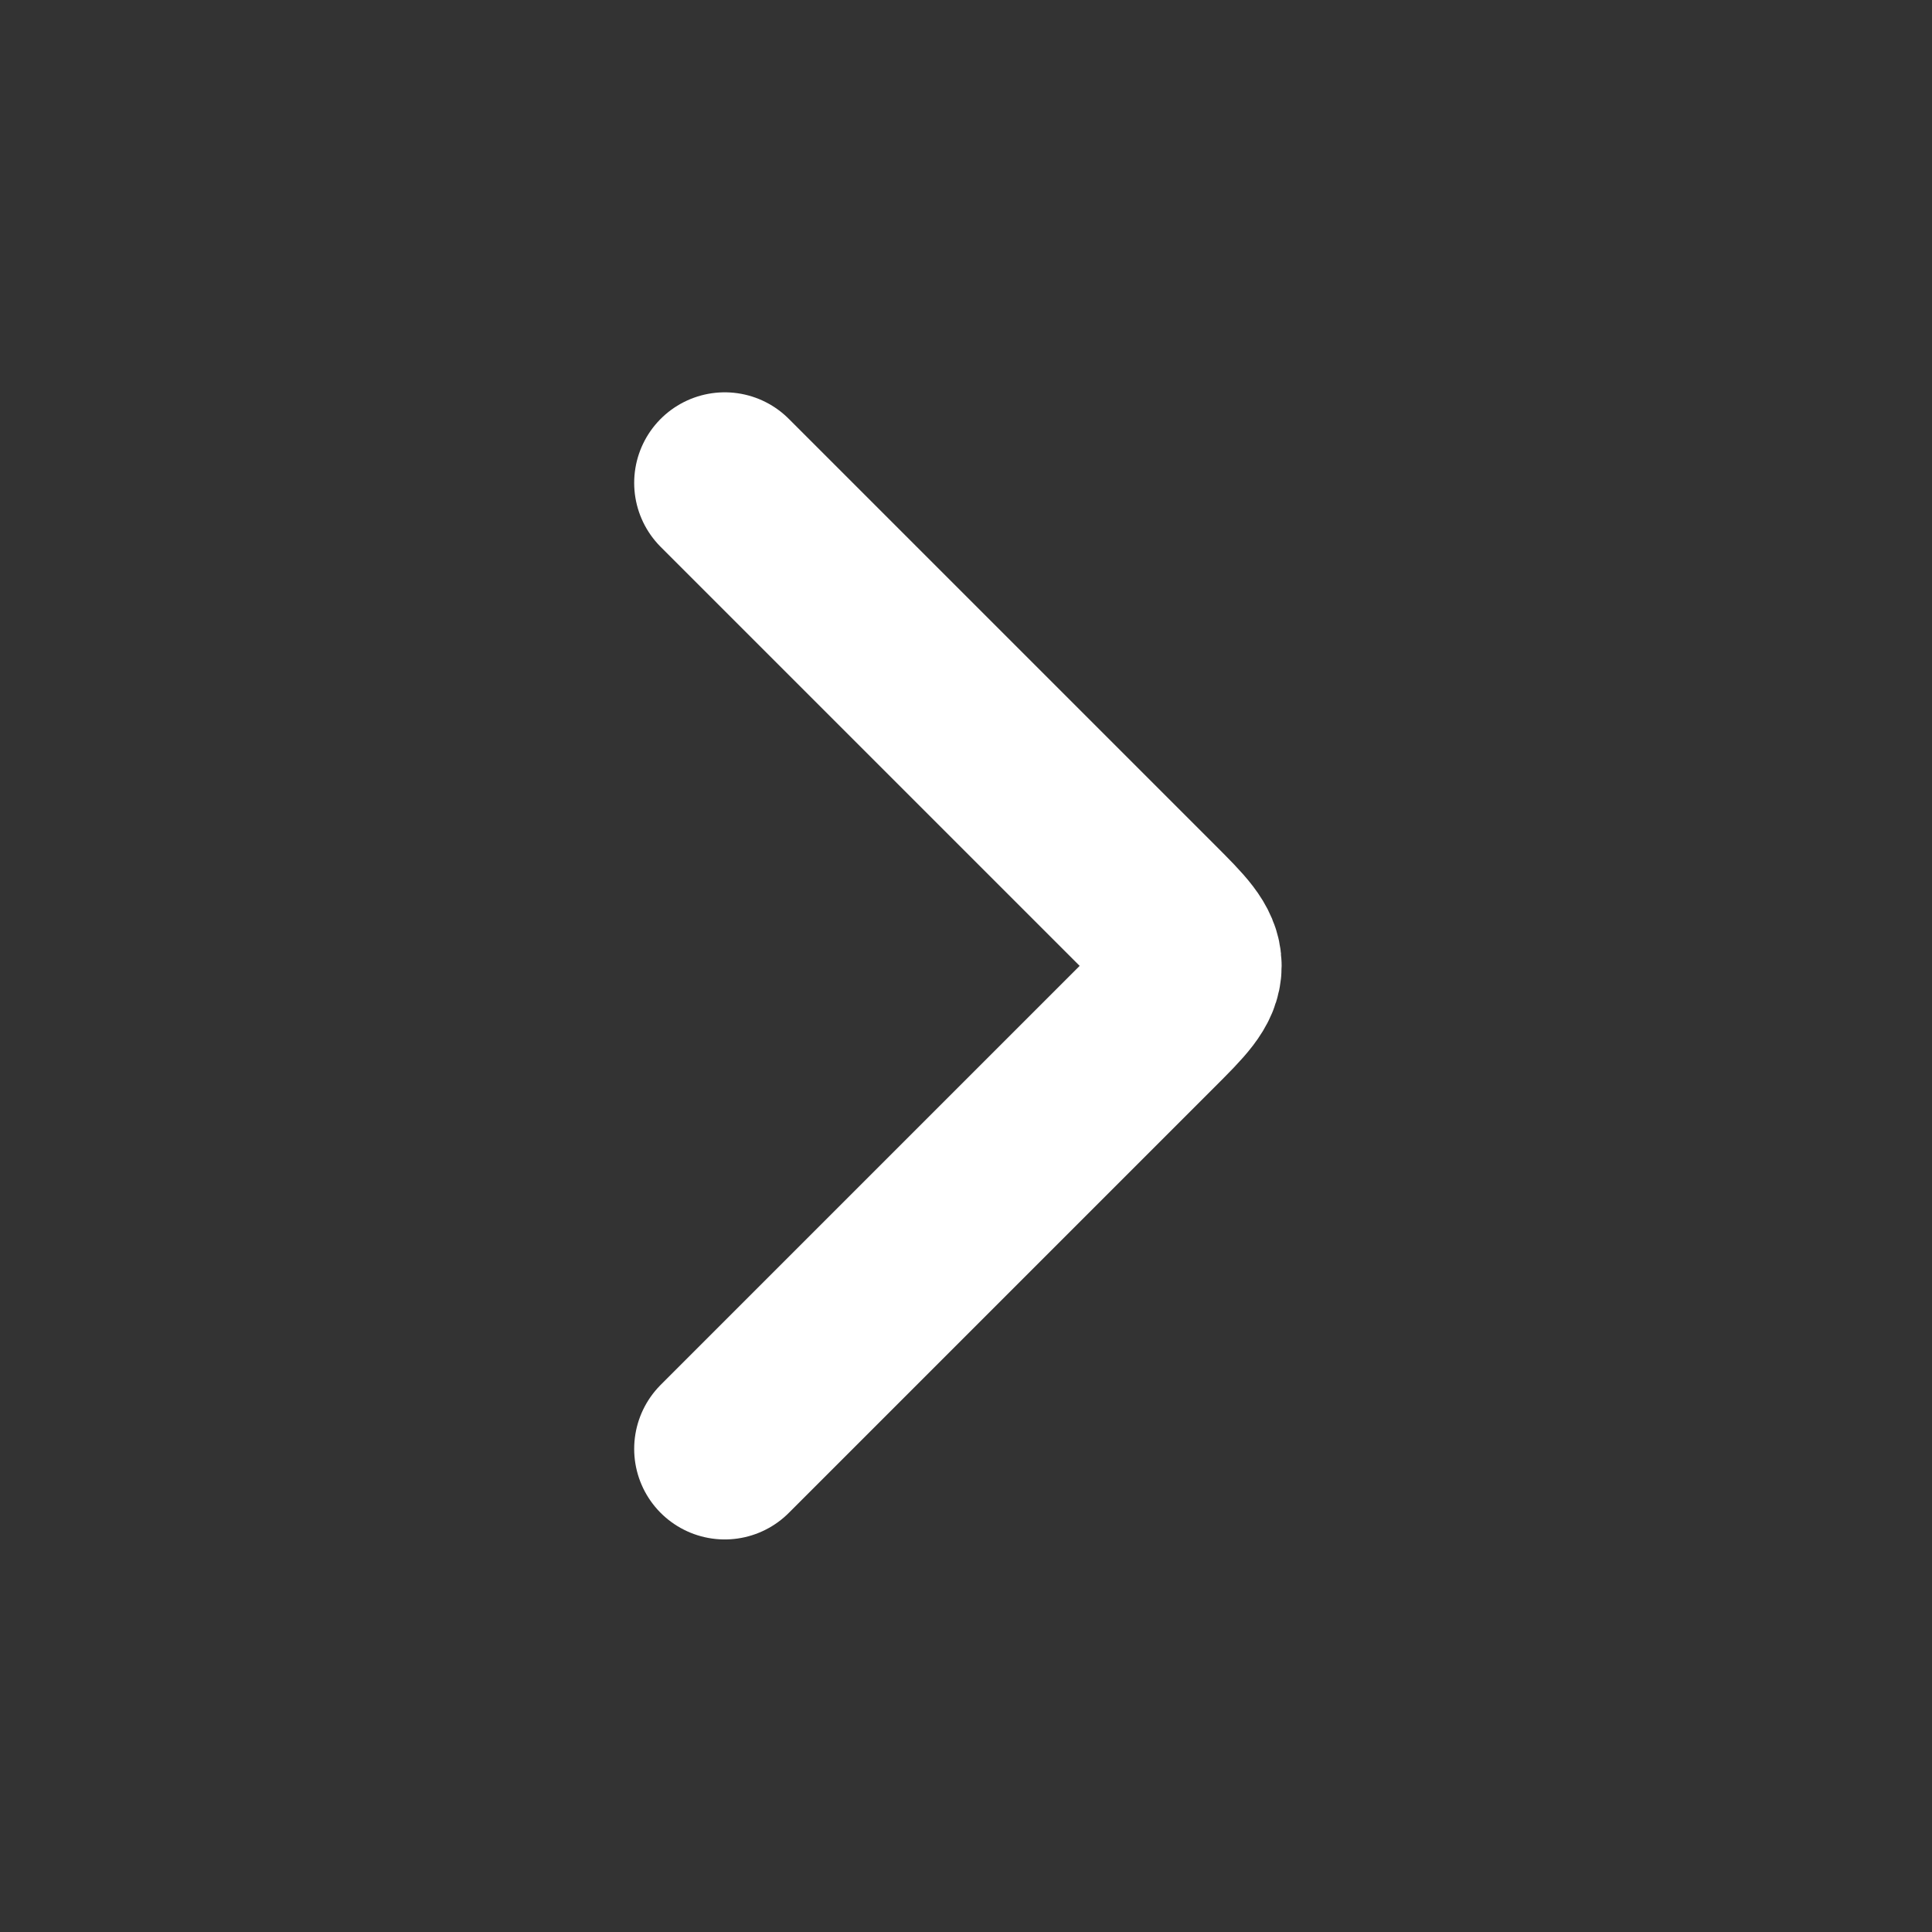 <svg width="16" height="16" viewBox="0 0 16 16" fill="none" xmlns="http://www.w3.org/2000/svg">
<rect x="0" y="0" width="16" height="16" fill="#333333" stroke="none"/>
<path d="M6.002 11.999L9.531 8.47C9.753 8.248 9.864 8.137 9.864 7.999C9.864 7.861 9.753 7.75 9.531 7.528L6.002 3.999" stroke="white" stroke-width="1.5" stroke-linecap="round" stroke-linejoin="round"/>
</svg>
